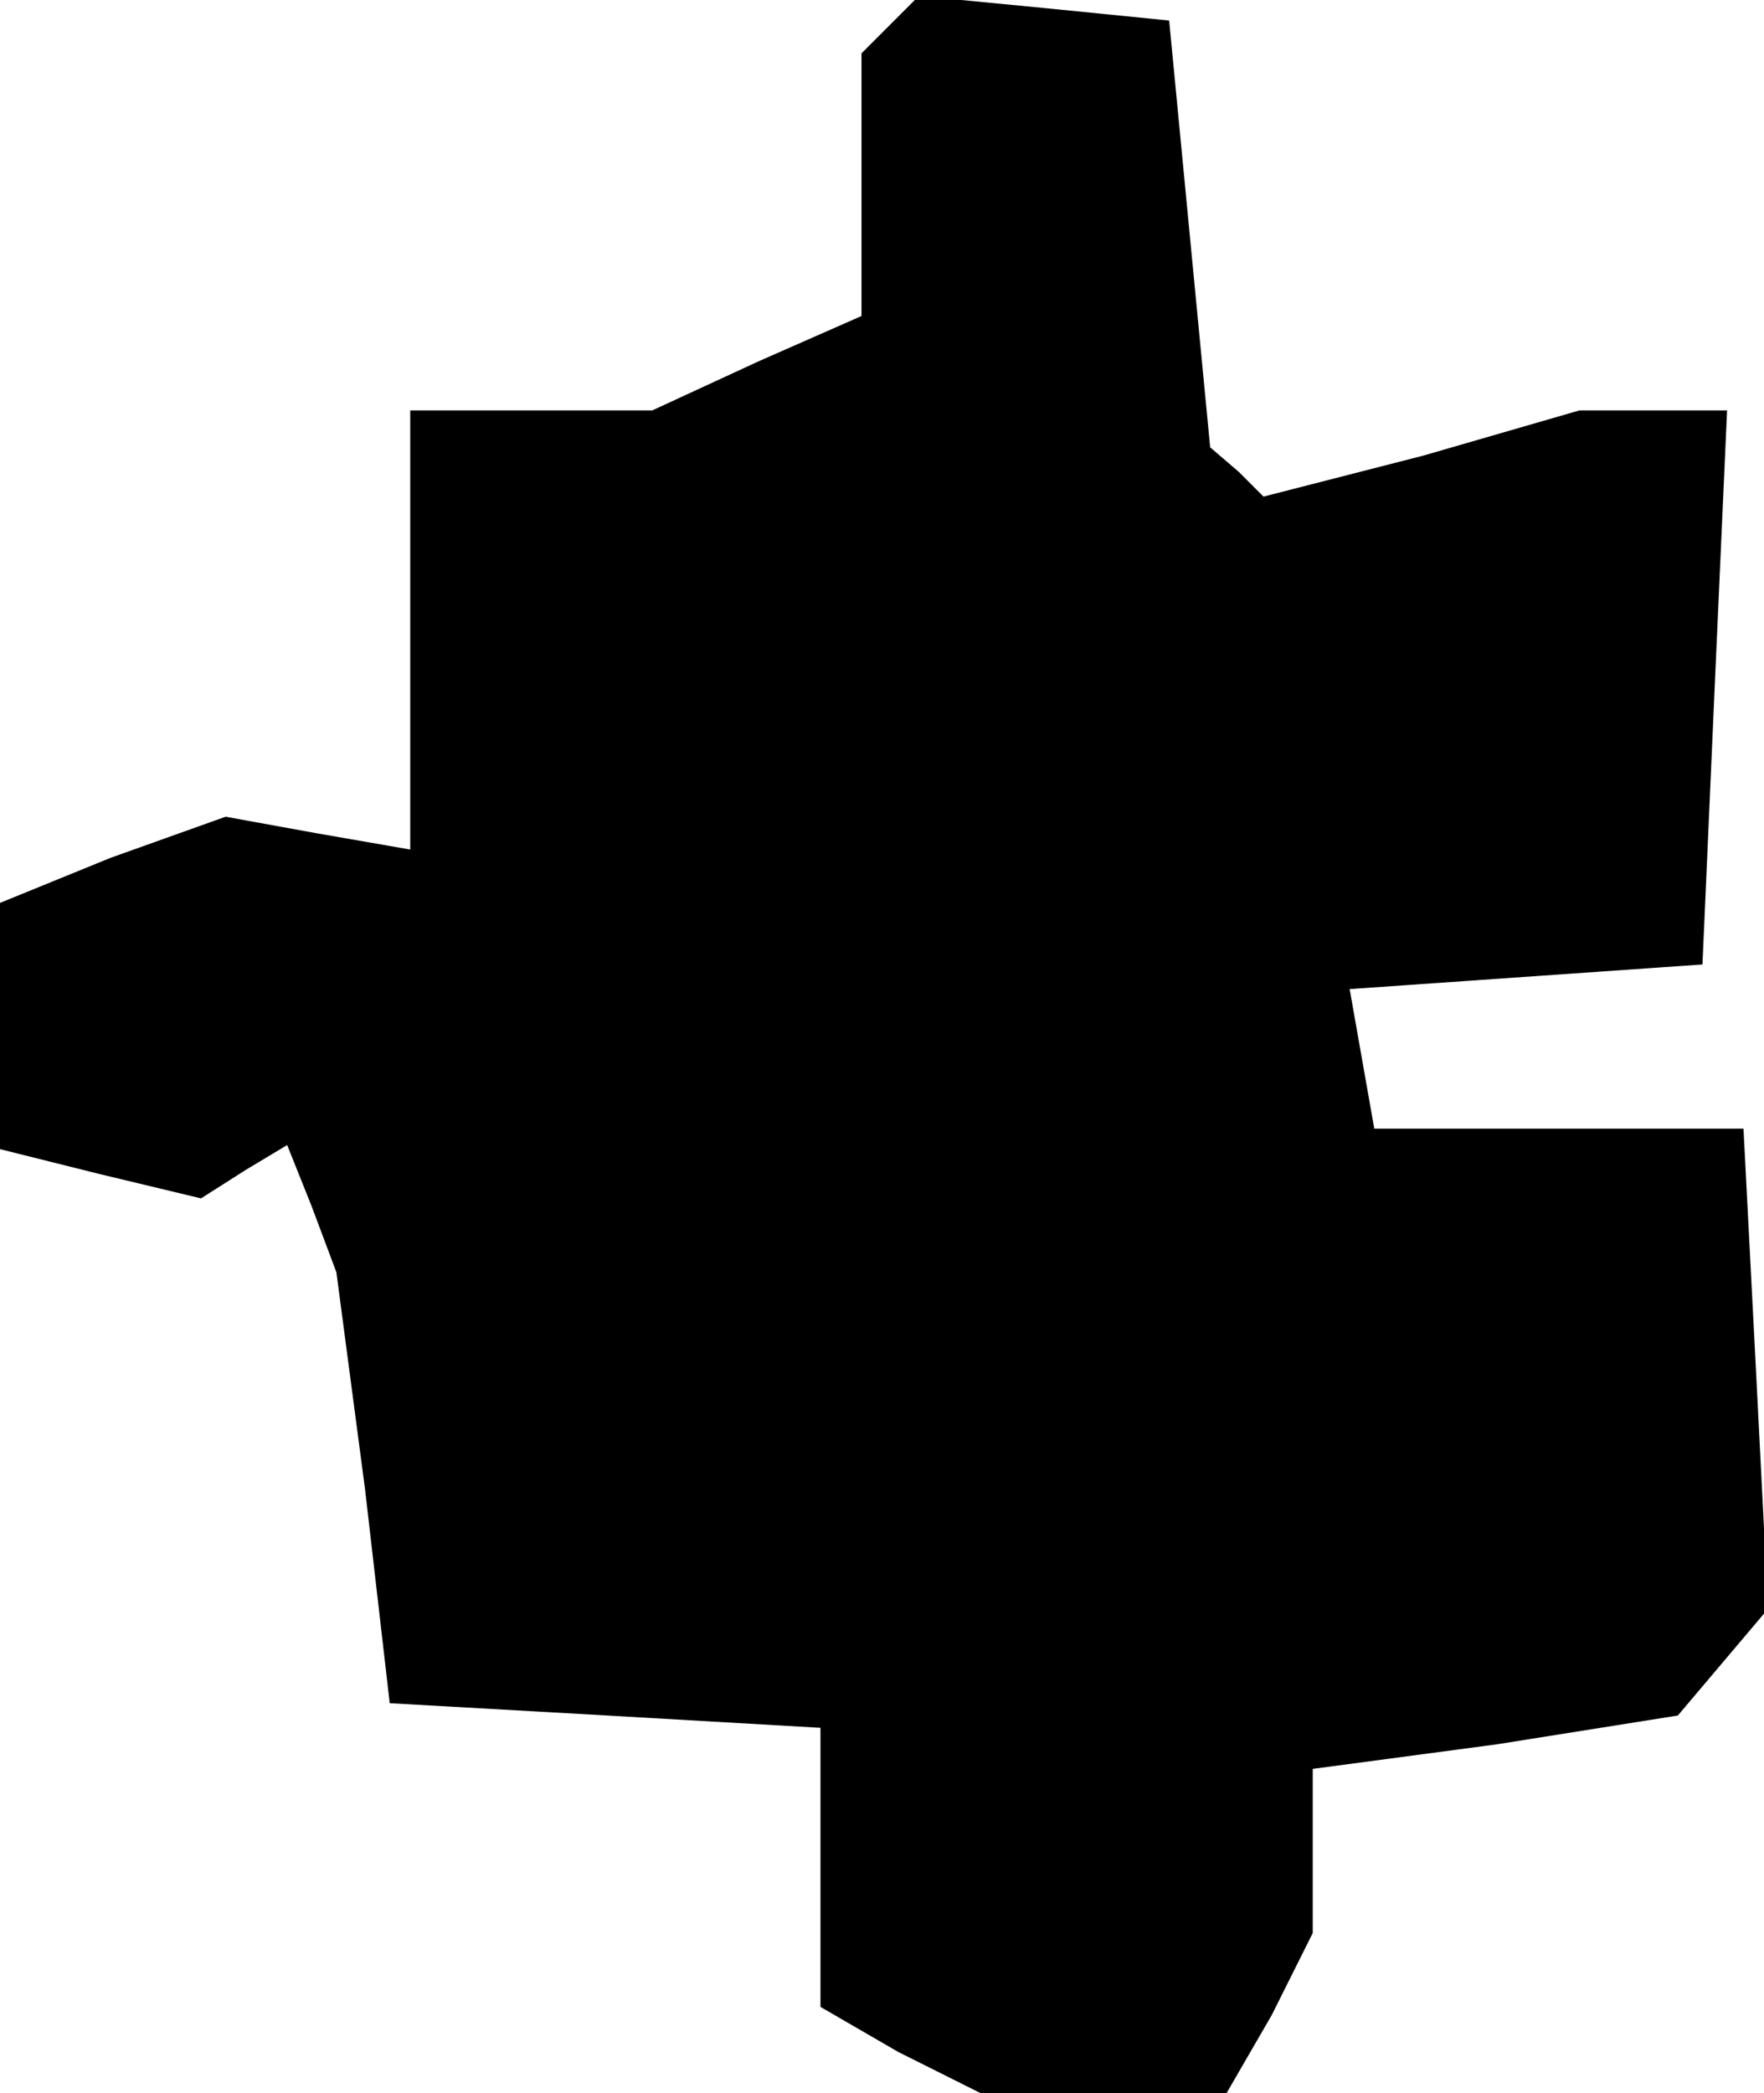 <?xml version="1.0" standalone="no"?>
<!DOCTYPE svg PUBLIC "-//W3C//DTD SVG 20010904//EN"
 "http://www.w3.org/TR/2001/REC-SVG-20010904/DTD/svg10.dtd">
<svg version="1.0" xmlns="http://www.w3.org/2000/svg"
 width="43pt" height="51pt" viewBox="0 0 43 51"
 preserveAspectRatio="xMidYMid meet">
<g transform="translate(0,51) scale(0.1,-0.1)"
fill="#000000" stroke="none">
<path d="M217 504 l-7 -7 0 -32 0 -32 -25 -11 -26 -12 -29 0 -30 0 0 -54 0
-53 -23 4 -22 4 -28 -10 -27 -11 0 -30 0 -30 24 -6 25 -6 11 7 10 6 6 -15 6
-16 7 -53 6 -52 53 -3 52 -3 0 -34 0 -34 19 -11 20 -10 30 0 30 0 11 19 10 20
0 20 0 20 45 6 44 7 11 13 11 13 -3 59 -3 58 -45 0 -45 0 -3 17 -3 17 43 3 43
3 3 68 3 67 -18 0 -18 0 -38 -11 -39 -10 -6 6 -7 6 -5 52 -5 52 -30 3 -31 3
-7 -7z"/>
</g>
</svg>
